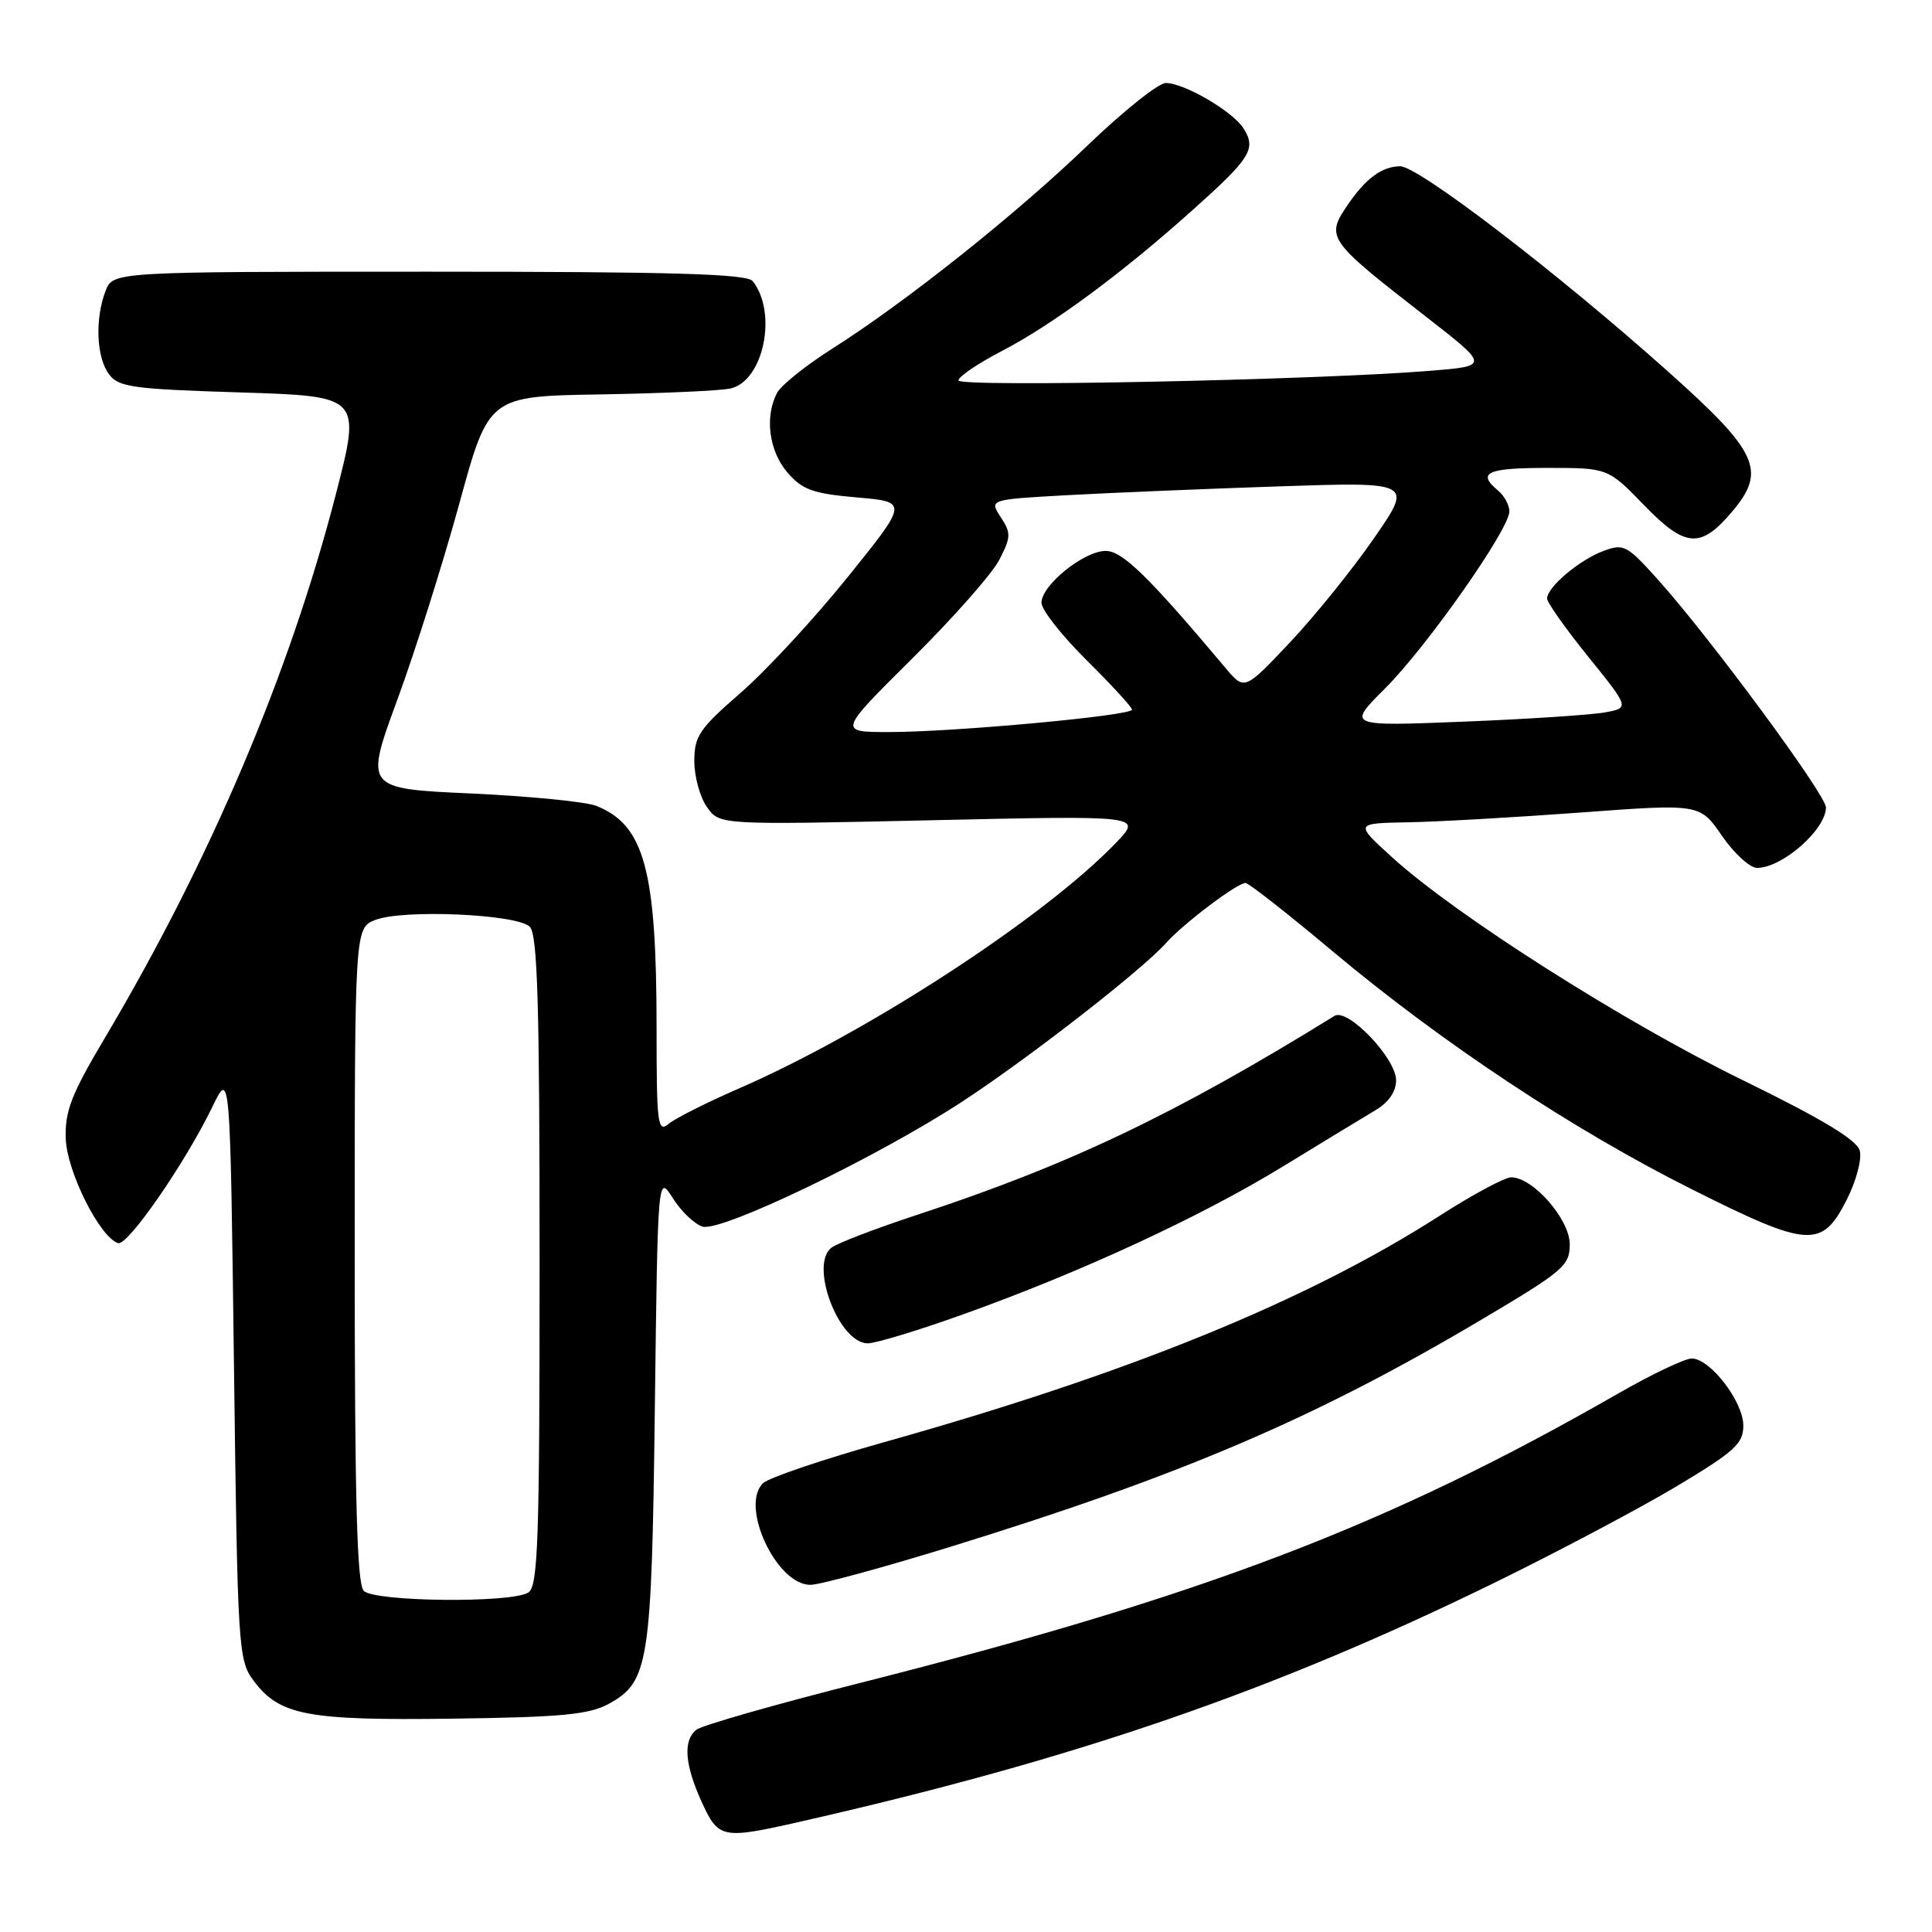<?xml version="1.0" encoding="UTF-8" standalone="no"?>
<!DOCTYPE svg PUBLIC "-//W3C//DTD SVG 1.1//EN" "http://www.w3.org/Graphics/SVG/1.1/DTD/svg11.dtd" >
<svg xmlns="http://www.w3.org/2000/svg" xmlns:xlink="http://www.w3.org/1999/xlink" version="1.1" viewBox="0 0 256 256">
 <g >
 <path fill="currentColor"
d=" M 105.69 241.46 C 142.51 233.12 168.74 224.09 198.50 209.49 C 206.75 205.44 217.44 199.77 222.25 196.89 C 229.85 192.33 231.00 191.29 231.00 188.90 C 231.00 185.72 226.60 180.00 224.16 180.01 C 223.25 180.01 218.90 182.08 214.50 184.60 C 183.92 202.15 159.56 211.45 114.00 222.99 C 102.72 225.84 92.94 228.64 92.25 229.21 C 90.49 230.67 90.73 233.81 92.97 238.75 C 95.18 243.61 95.68 243.72 105.69 241.46 Z  M 80.64 225.78 C 85.98 222.86 86.35 220.52 86.77 186.56 C 87.16 155.62 87.16 155.62 89.15 158.76 C 90.24 160.49 92.01 162.19 93.08 162.53 C 95.52 163.30 116.25 153.33 127.50 145.97 C 136.30 140.22 151.36 128.50 154.50 124.96 C 156.78 122.40 163.92 117.00 165.04 117.00 C 165.45 117.00 170.67 121.09 176.64 126.10 C 191.14 138.24 208.45 149.71 224.24 157.62 C 239.65 165.34 241.40 165.46 244.69 159.00 C 245.96 156.49 246.73 153.60 246.43 152.47 C 246.04 151.04 241.47 148.28 230.93 143.13 C 215.19 135.44 192.93 121.29 184.50 113.63 C 179.50 109.09 179.50 109.09 186.50 108.96 C 190.35 108.90 200.64 108.31 209.37 107.67 C 225.24 106.49 225.24 106.49 228.17 110.75 C 229.78 113.09 231.87 115.00 232.83 115.00 C 236.15 115.00 241.92 109.94 241.95 107.00 C 241.98 105.35 226.44 84.29 219.61 76.72 C 215.55 72.21 215.14 72.00 212.40 73.03 C 209.20 74.25 205.00 77.81 205.00 79.31 C 205.00 79.84 207.46 83.32 210.46 87.03 C 215.91 93.79 215.91 93.79 212.71 94.39 C 210.94 94.72 202.53 95.28 194.00 95.62 C 178.50 96.24 178.50 96.24 183.50 91.25 C 189.04 85.73 200.00 70.13 200.00 67.76 C 200.00 66.93 199.32 65.68 198.50 65.00 C 195.65 62.63 197.03 62.00 205.03 62.00 C 213.06 62.00 213.06 62.00 217.86 66.95 C 223.33 72.60 225.36 72.74 229.56 67.74 C 234.10 62.35 232.96 59.88 221.00 49.21 C 206.32 36.10 187.90 21.99 185.51 22.03 C 183.13 22.07 181.04 23.59 178.70 26.97 C 175.60 31.48 175.74 31.69 189.00 42.00 C 197.35 48.50 197.35 48.50 189.43 49.14 C 174.17 50.37 127.00 51.33 127.00 50.41 C 127.00 49.91 129.59 48.15 132.75 46.51 C 139.51 42.99 148.66 36.23 158.12 27.75 C 165.72 20.95 166.48 19.73 164.79 17.04 C 163.38 14.77 156.93 11.00 154.47 11.00 C 153.50 11.00 148.83 14.73 144.10 19.28 C 134.65 28.38 119.98 40.06 110.23 46.23 C 106.78 48.42 103.52 51.03 102.98 52.04 C 101.30 55.18 101.88 59.75 104.33 62.60 C 106.31 64.90 107.70 65.40 113.51 65.91 C 120.36 66.50 120.36 66.50 112.30 76.50 C 107.87 82.00 101.49 88.89 98.12 91.82 C 92.68 96.54 92.00 97.55 92.00 100.85 C 92.00 102.89 92.75 105.63 93.67 106.93 C 95.33 109.31 95.33 109.31 123.33 108.69 C 151.33 108.06 151.33 108.06 147.92 111.63 C 138.43 121.53 115.01 136.80 97.86 144.25 C 93.66 146.08 89.50 148.17 88.61 148.91 C 87.14 150.13 87.00 149.00 87.00 136.26 C 87.00 115.26 85.39 109.31 79.00 106.78 C 77.62 106.23 70.16 105.50 62.41 105.14 C 48.32 104.50 48.32 104.50 52.67 92.66 C 55.06 86.15 58.75 74.45 60.88 66.66 C 64.76 52.50 64.76 52.50 79.63 52.26 C 87.81 52.12 95.54 51.77 96.82 51.47 C 101.19 50.45 103.04 41.44 99.74 37.25 C 98.98 36.29 89.18 36.00 56.85 36.00 C 14.95 36.00 14.95 36.00 13.98 38.57 C 12.57 42.26 12.77 47.31 14.42 49.56 C 15.69 51.30 17.48 51.55 31.84 52.00 C 47.85 52.50 47.85 52.50 44.50 65.50 C 38.36 89.30 27.81 114.11 13.83 137.64 C 9.46 144.99 8.59 147.24 8.71 150.87 C 8.86 155.23 13.20 163.91 15.64 164.72 C 16.91 165.14 24.52 154.14 28.15 146.64 C 30.50 141.78 30.50 141.78 31.00 180.82 C 31.48 218.47 31.57 219.96 33.59 222.68 C 37.02 227.30 40.66 227.99 60.00 227.73 C 74.35 227.54 78.07 227.19 80.64 225.78 Z  M 126.06 204.92 C 156.49 195.52 174.12 187.99 196.01 175.03 C 207.18 168.42 208.00 167.73 208.00 164.87 C 208.00 161.57 203.13 156.00 200.24 156.00 C 199.39 156.00 195.11 158.30 190.72 161.12 C 173.15 172.39 149.61 181.98 117.17 191.09 C 109.10 193.36 101.88 195.80 101.12 196.52 C 97.99 199.50 102.86 210.00 107.38 210.00 C 108.61 210.00 117.02 207.71 126.06 204.92 Z  M 127.70 174.13 C 143.20 168.58 159.06 161.25 170.00 154.56 C 175.22 151.36 180.73 148.02 182.24 147.12 C 183.99 146.09 184.99 144.65 184.99 143.15 C 185.00 140.24 178.58 133.52 176.83 134.61 C 155.70 147.67 141.61 154.38 121.50 160.98 C 116.00 162.79 110.89 164.75 110.15 165.34 C 107.23 167.66 111.17 178.00 114.98 178.00 C 116.04 178.00 121.77 176.26 127.70 174.13 Z  M 48.20 210.80 C 47.30 209.90 47.00 198.64 47.00 166.28 C 47.00 122.95 47.00 122.95 49.75 121.89 C 53.47 120.46 68.53 121.13 70.20 122.80 C 71.23 123.83 71.50 133.16 71.50 167.09 C 71.50 204.21 71.30 210.20 70.00 211.02 C 67.76 212.44 49.65 212.25 48.20 210.80 Z  M 120.88 87.25 C 126.29 81.89 131.48 76.00 132.42 74.17 C 133.97 71.17 133.98 70.62 132.60 68.52 C 131.08 66.19 131.08 66.19 141.29 65.62 C 146.90 65.31 159.54 64.78 169.36 64.45 C 187.23 63.85 187.23 63.85 182.06 71.32 C 179.22 75.43 174.20 81.65 170.90 85.15 C 164.90 91.50 164.90 91.50 162.38 88.50 C 152.18 76.37 148.73 73.00 146.51 73.00 C 143.63 73.00 138.00 77.54 138.00 79.87 C 138.00 80.80 140.70 84.23 144.00 87.50 C 147.30 90.77 150.00 93.71 150.00 94.03 C 150.00 94.83 126.30 97.01 117.78 97.00 C 111.06 97.00 111.06 97.00 120.88 87.25 Z "/>
</g>
</svg>